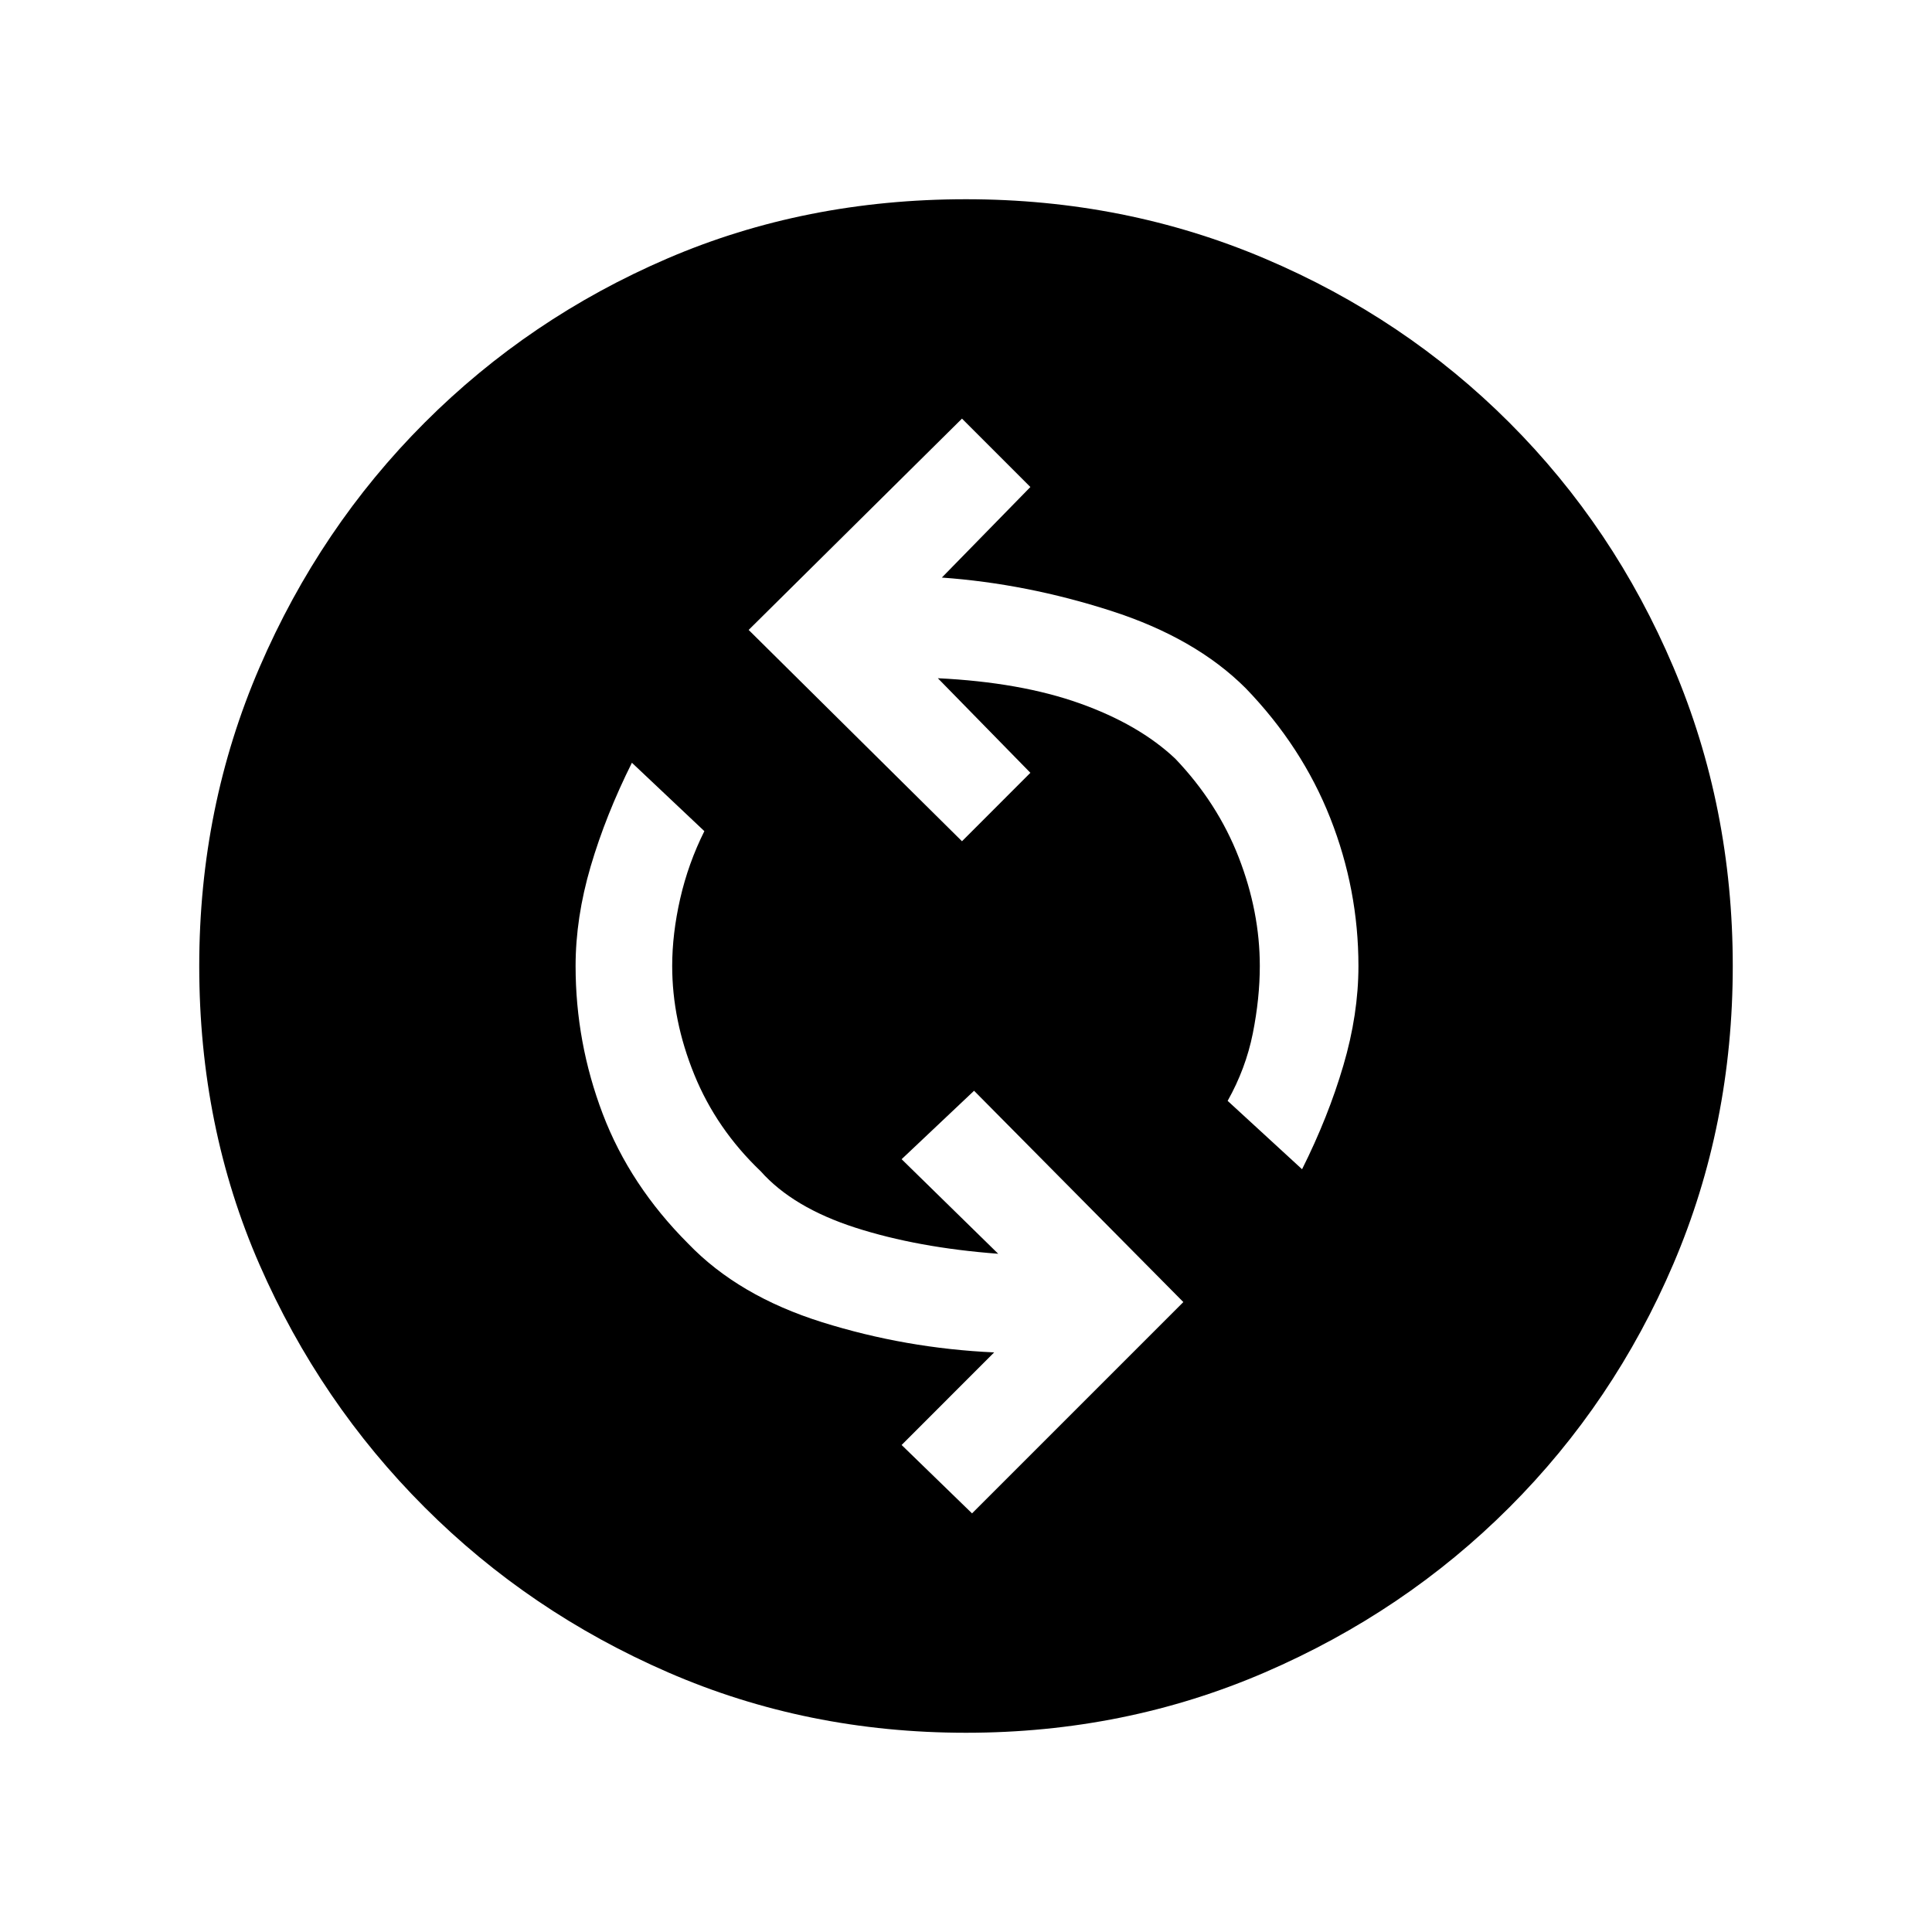 <svg xmlns="http://www.w3.org/2000/svg" height="40" width="40"><path d="m20.125 31.333 4.375-4.375-4.333-4.375-1.5 1.417 2 1.958q-1.667-.125-2.959-.541Q16.417 25 15.75 24.25q-.917-.875-1.375-2-.458-1.125-.458-2.25 0-.667.166-1.396.167-.729.5-1.396l-1.5-1.416q-.541 1.083-.854 2.146Q11.917 19 11.917 20q0 1.583.562 3.062.563 1.48 1.771 2.688 1.042 1.083 2.771 1.625 1.729.542 3.562.625l-1.916 1.917Zm6.833-7.125q.542-1.083.854-2.146.313-1.062.313-2.062 0-1.583-.583-3.062-.584-1.48-1.75-2.688Q24.75 13.208 23 12.646q-1.75-.563-3.5-.688l1.833-1.875-1.416-1.416-4.417 4.375 4.417 4.375L21.333 16l-1.916-1.958q1.708.083 2.937.52 1.229.438 1.979 1.146.875.917 1.313 2.042.437 1.125.437 2.25 0 .667-.145 1.396-.146.729-.521 1.396ZM20 35.875q-3.292 0-6.167-1.25t-5.041-3.417q-2.167-2.166-3.417-5.02-1.25-2.855-1.25-6.188 0-3.292 1.25-6.187 1.25-2.896 3.417-5.063 2.166-2.167 5.02-3.396Q16.667 4.125 20 4.125q3.292 0 6.188 1.229 2.895 1.229 5.062 3.396 2.167 2.167 3.396 5.063 1.229 2.895 1.229 6.187 0 3.292-1.229 6.167t-3.396 5.041q-2.167 2.167-5.062 3.417-2.896 1.25-6.188 1.25Z"/></svg>